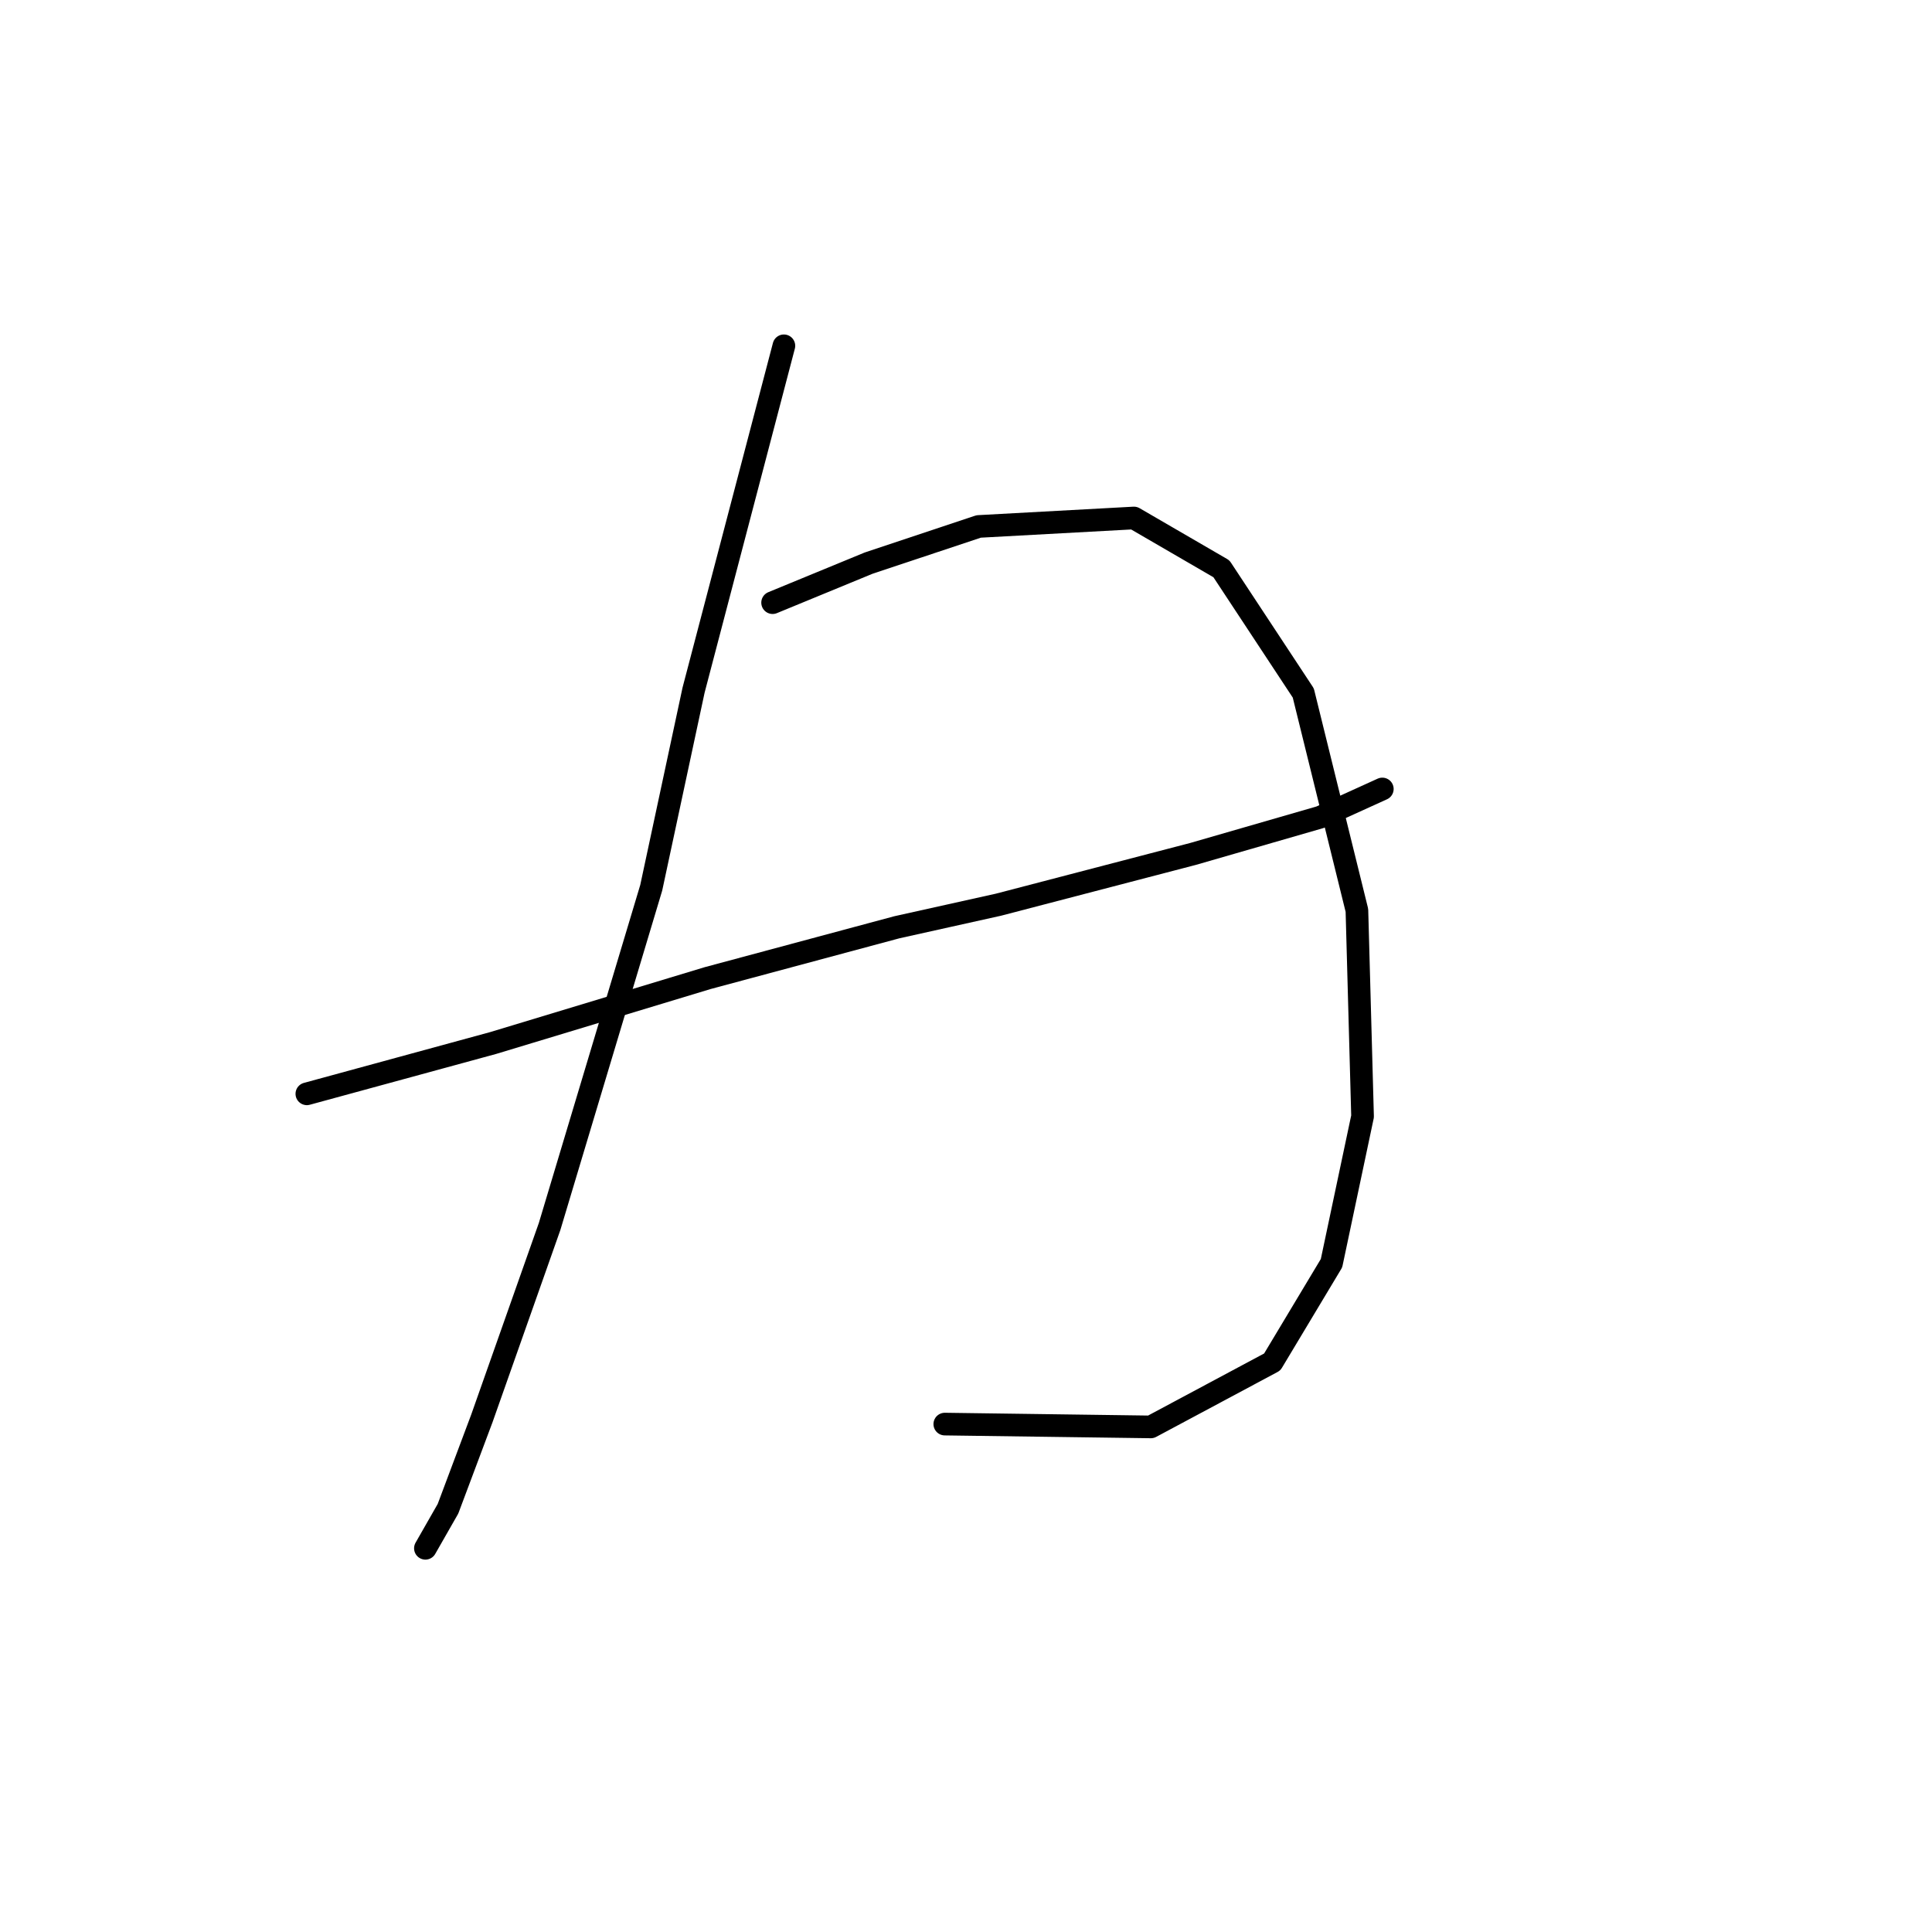 <?xml version="1.0" standalone="no"?>
    <svg width="256" height="256" xmlns="http://www.w3.org/2000/svg" version="1.1">
    <polyline stroke="black" stroke-width="3" stroke-linecap="round" fill="transparent" stroke-linejoin="round" points="40.659 144.938 53.002 141.572 65.345 138.205 93.771 129.603 118.831 122.87 132.296 119.878 158.104 113.145 174.936 108.283 183.165 104.543 183.165 104.543 " />
        <polyline stroke="black" stroke-width="3" stroke-linecap="round" fill="transparent" stroke-linejoin="round" points="103.87 45.82 97.885 68.636 91.901 91.451 86.291 117.634 72.825 162.517 63.849 187.951 59.36 199.92 56.368 205.157 56.368 205.157 " />
        <polyline stroke="black" stroke-width="3" stroke-linecap="round" fill="transparent" stroke-linejoin="round" points="102.374 79.856 108.732 77.238 115.091 74.62 129.678 69.758 150.25 68.636 161.845 75.368 172.692 91.825 179.798 120.626 180.546 147.93 176.432 167.38 168.577 180.471 152.494 189.073 125.19 188.699 125.19 188.699 " />
        </svg>